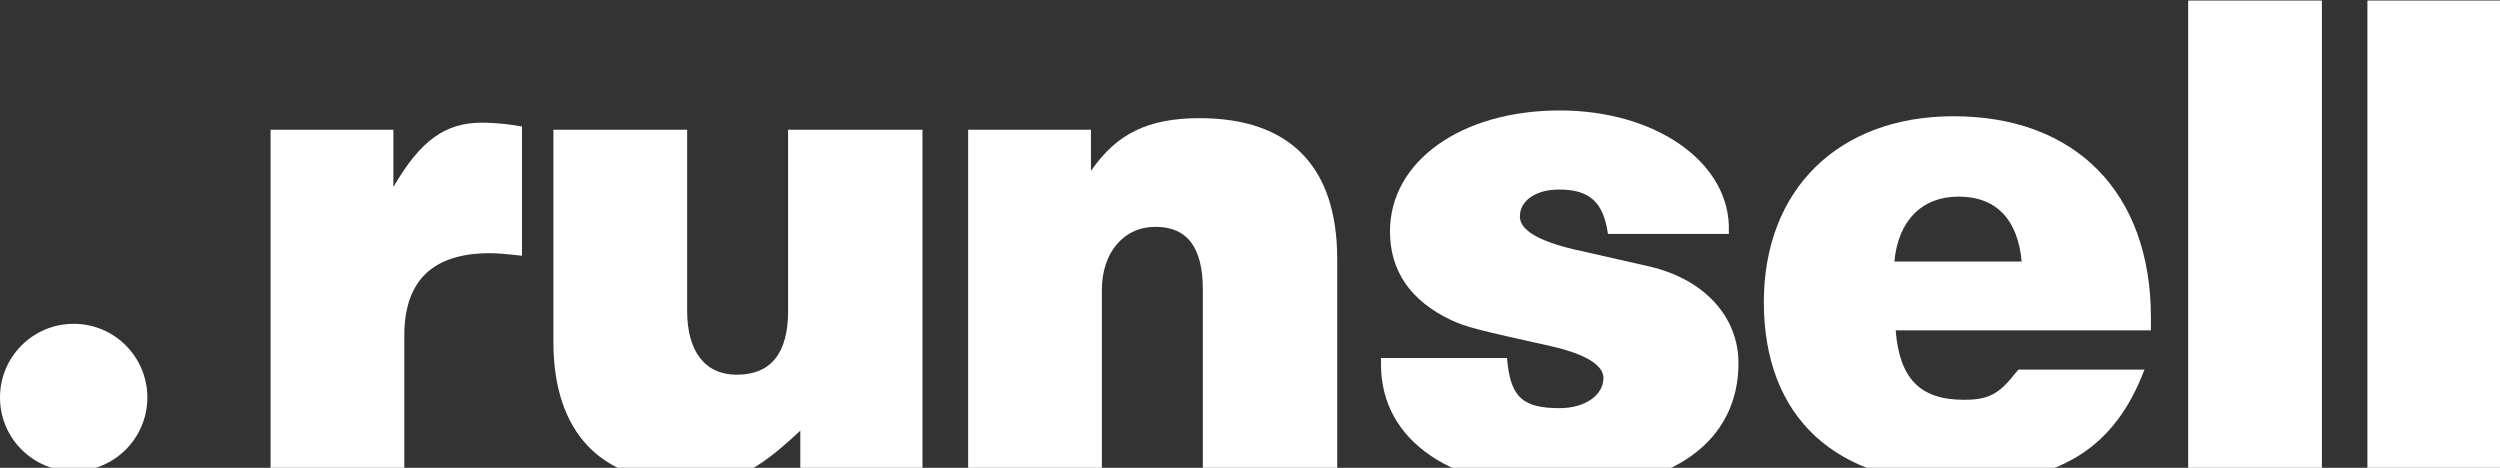 <svg width="1753" height="328" viewBox="0 0 1753 328" fill="none" xmlns="http://www.w3.org/2000/svg">
<rect x="0" y="0" width="1753" height="328" fill="#333333" stroke="none"/>
<path d="M189.732 330.376H283.508V235.247C283.508 196.925 303.346 177.539 343.471 177.539C348.431 177.539 354.292 177.989 366.014 179.342V88.721L357.448 87.369C350.234 86.467 343.471 86.016 338.061 86.016C311.912 86.016 294.78 98.64 275.844 131.101V90.975H189.732V330.376Z" fill="white"/>
<path d="M561.175 301.973V330.376H646.836V90.975H552.609V218.115C552.609 247.871 540.436 262.749 516.541 262.749C494.449 262.749 481.826 246.518 481.826 218.115V90.975H388.049V239.756C388.049 303.325 421.412 338.041 481.375 338.041C515.639 338.041 528.714 332.18 561.175 301.973Z" fill="white"/>
<path d="M678.868 330.376H772.644V203.237C772.644 177.088 787.973 159.054 810.065 159.054C832.607 159.054 843.428 173.481 843.428 203.237V330.376H937.655V181.596C937.655 116.674 904.292 82.86 841.173 82.86C805.105 82.86 783.014 93.681 764.98 119.83V90.975H678.868V330.376Z" fill="white"/>
<path d="M1127.5 164.013H1212.26V157.701C1210.45 112.165 1159.51 77.45 1093.68 77.45C1024.7 77.45 974.66 113.067 974.66 162.21C974.66 190.162 989.087 210.901 1017.49 224.427C1028.31 229.386 1035.52 231.189 1088.27 242.911C1111.72 248.322 1124.34 255.986 1124.34 265.003C1124.34 277.176 1111.27 286.193 1093.68 286.193C1067.08 286.193 1058.97 278.078 1056.71 251.027H968.348V255.535C968.348 309.186 1017.94 343 1096.39 343C1172.58 343 1219.02 309.637 1219.02 254.634C1219.02 222.172 1195.13 196.023 1157.25 187.006L1103.6 174.833C1078.81 168.972 1065.73 161.308 1065.73 151.84C1065.73 140.569 1077 132.904 1093.23 132.904C1114.87 132.904 1124.34 141.921 1127.5 164.013Z" fill="white"/>
<path d="M1503.71 259.142H1415.34L1412.64 262.298C1401.37 276.725 1393.7 280.332 1377.02 280.332C1346.36 280.332 1331.94 265.454 1329.23 231.64H1508.22V222.623C1508.22 135.159 1455.47 81.508 1369.81 81.508C1289.11 81.508 1236.81 132.904 1236.81 211.803C1236.81 292.505 1286.85 338.942 1373.41 338.942C1443.3 338.942 1482.52 315.047 1503.71 259.142ZM1328.33 183.399C1331.04 154.545 1347.72 137.864 1373.41 137.864C1399.56 137.864 1414.89 153.643 1417.6 183.399H1328.33Z" fill="white"/>
<path d="M1534.34 330.376H1628.11V0.355H1534.34V330.376Z" fill="white"/>
<path d="M1660.03 330.376H1753.8V0.355H1660.03V330.376Z" fill="white"/>
<circle cx="51.66" cy="278.717" r="51.66" fill="white"/>
</svg>
